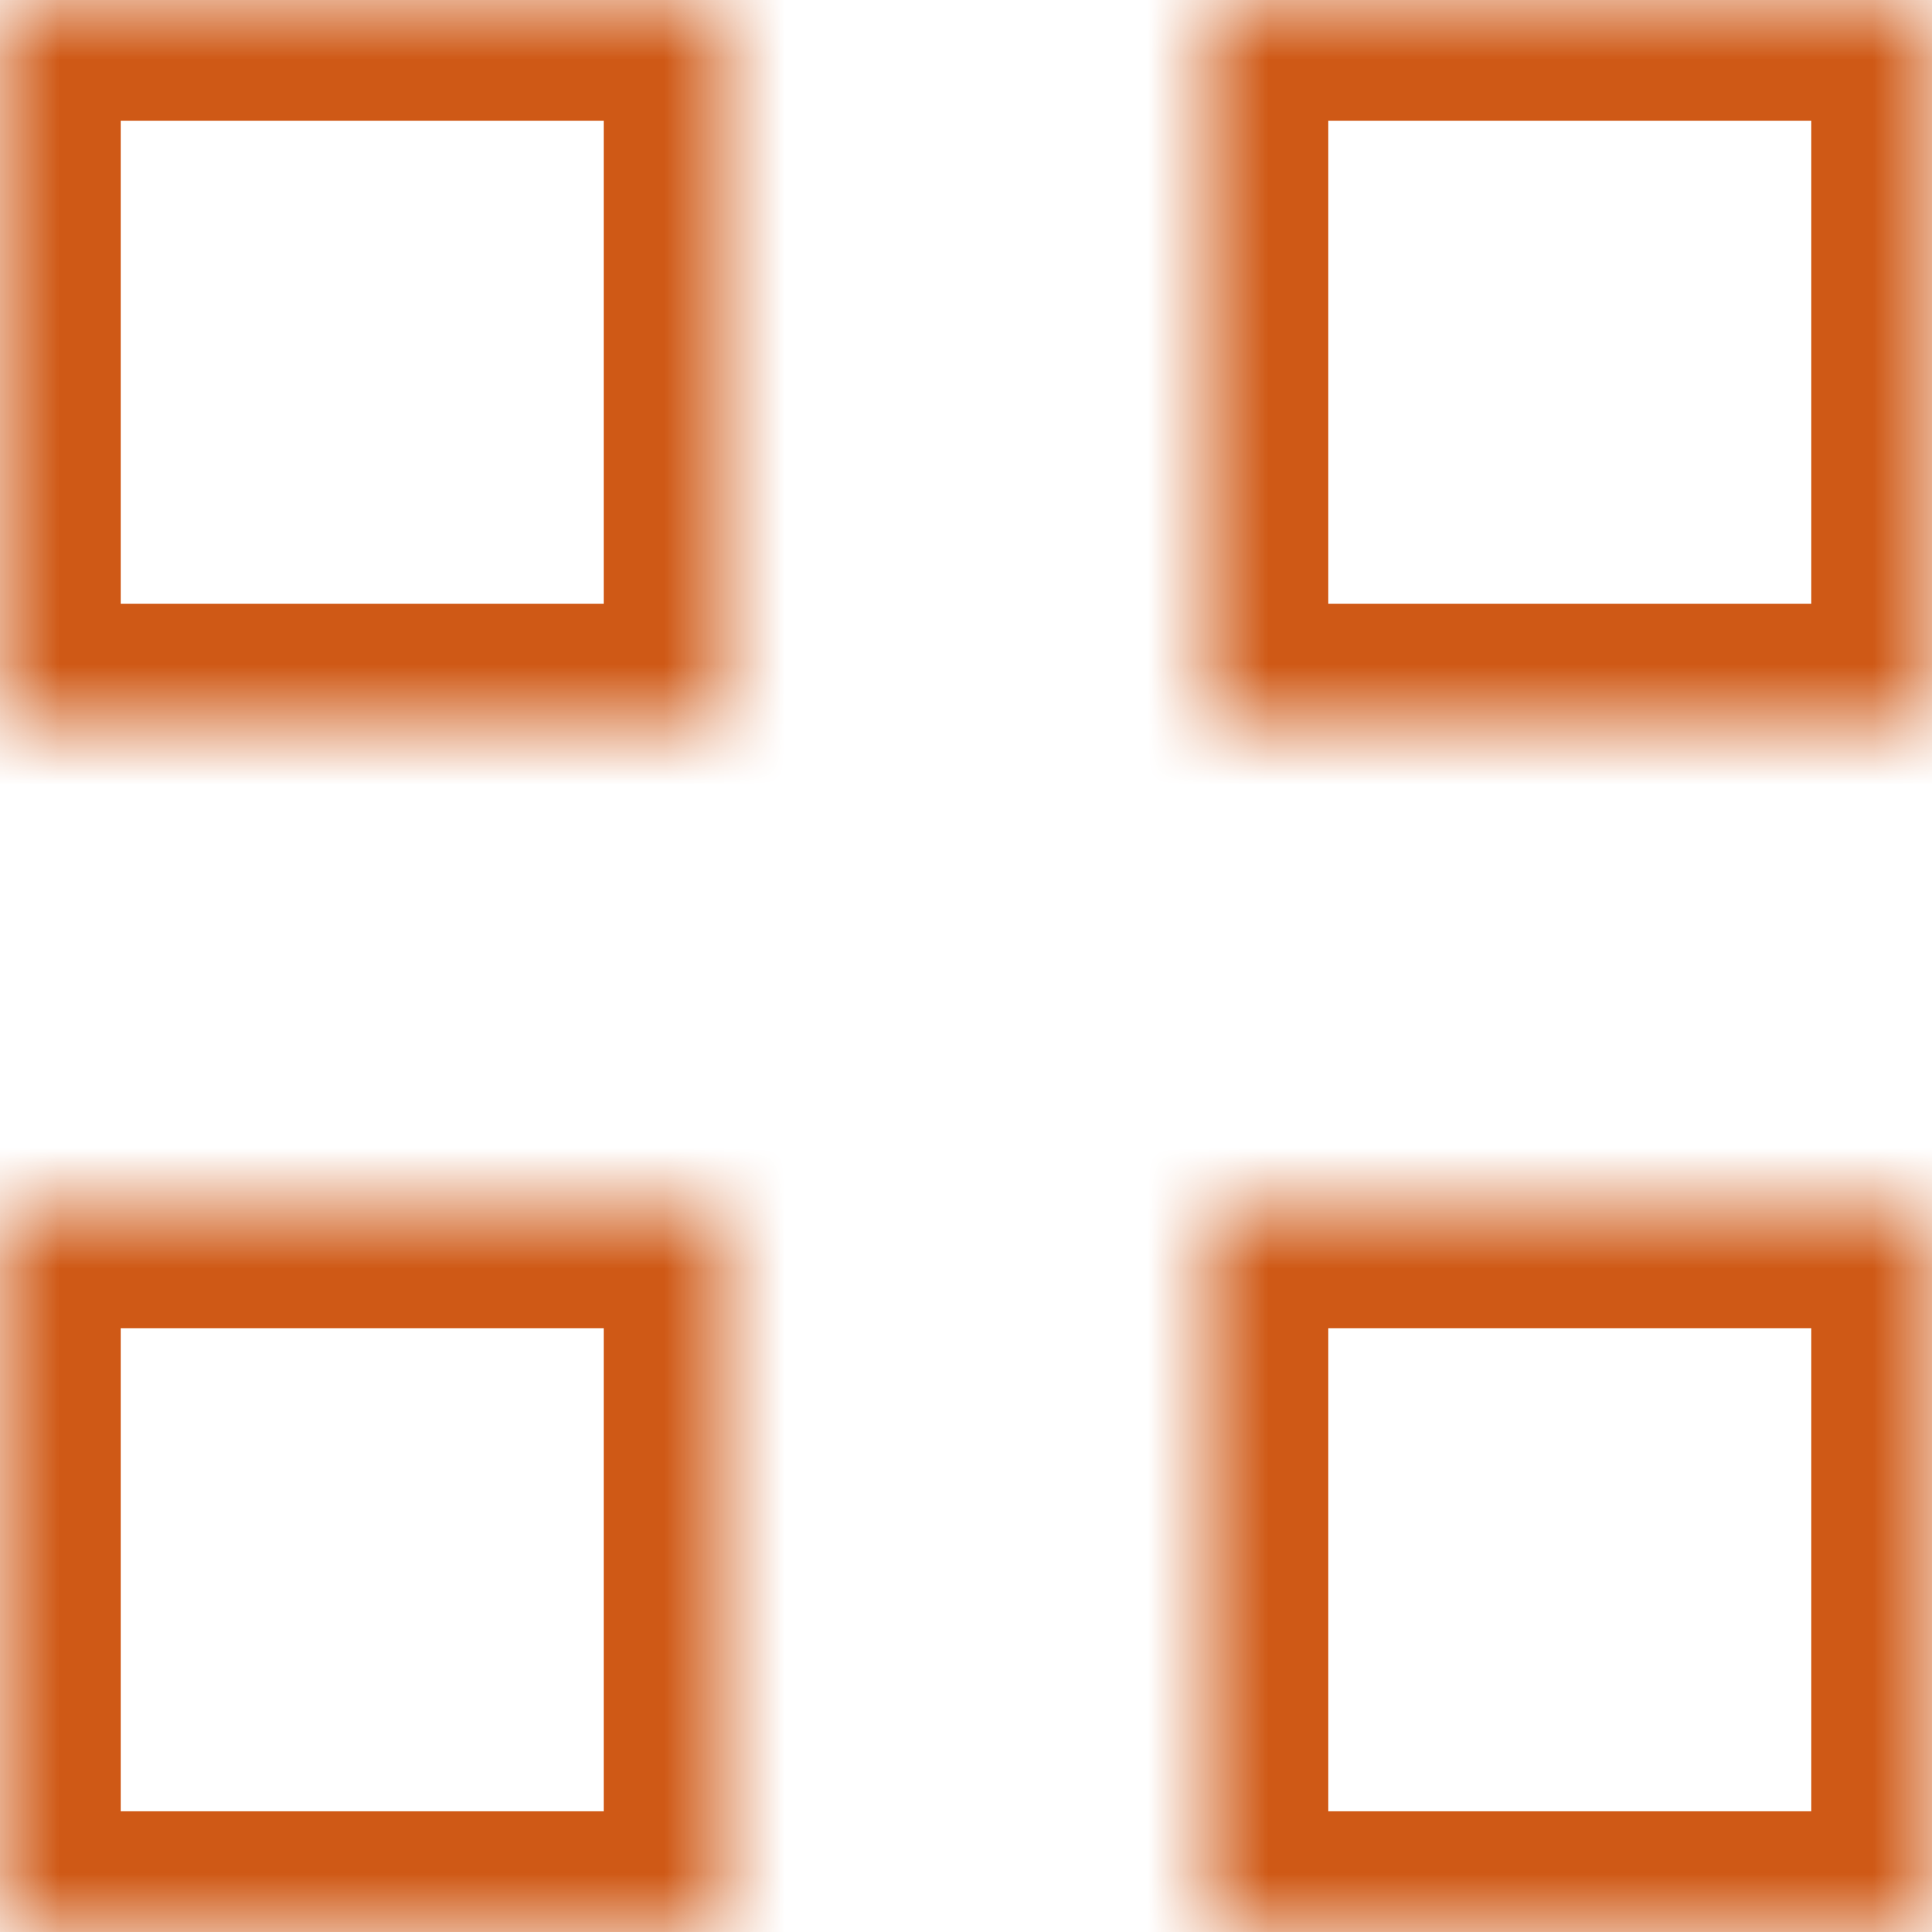 <svg width="16" height="16" viewBox="0 0 16 16" fill="none" xmlns="http://www.w3.org/2000/svg">
  <mask id="path-1-inside-1" fill="white">
    <path fill-rule="evenodd" clip-rule="evenodd" d="M6 0H0V6H6V0ZM16 0H10V6H16V0ZM10 10H16V16H10V10ZM6 10H0V16H6V10Z"/>
  </mask>
  <path d="M0 0V-1H-1V0H0ZM6 0H7V-1H6V0ZM0 6H-1V7H0V6ZM6 6V7H7V6H6ZM10 0V-1H9V0H10ZM16 0H17V-1H16V0ZM10 6H9V7H10V6ZM16 6V7H17V6H16ZM16 10H17V9H16V10ZM10 10V9H9V10H10ZM16 16V17H17V16H16ZM10 16H9V17H10V16ZM0 10V9H-1V10H0ZM6 10H7V9H6V10ZM0 16H-1V17H0V16ZM6 16V17H7V16H6ZM0 1H6V-1H0V1ZM1 6V0H-1V6H1ZM6 5H0V7H6V5ZM5 0V6H7V0H5ZM10 1H16V-1H10V1ZM11 6V0H9V6H11ZM16 5H10V7H16V5ZM15 0V6H17V0H15ZM16 9H10V11H16V9ZM17 16V10H15V16H17ZM10 17H16V15H10V17ZM9 10V16H11V10H9ZM0 11H6V9H0V11ZM1 16V10H-1V16H1ZM6 15H0V17H6V15ZM5 10V16H7V10H5Z" fill="#CF5916" mask="url(#path-1-inside-1)"/>
</svg>
